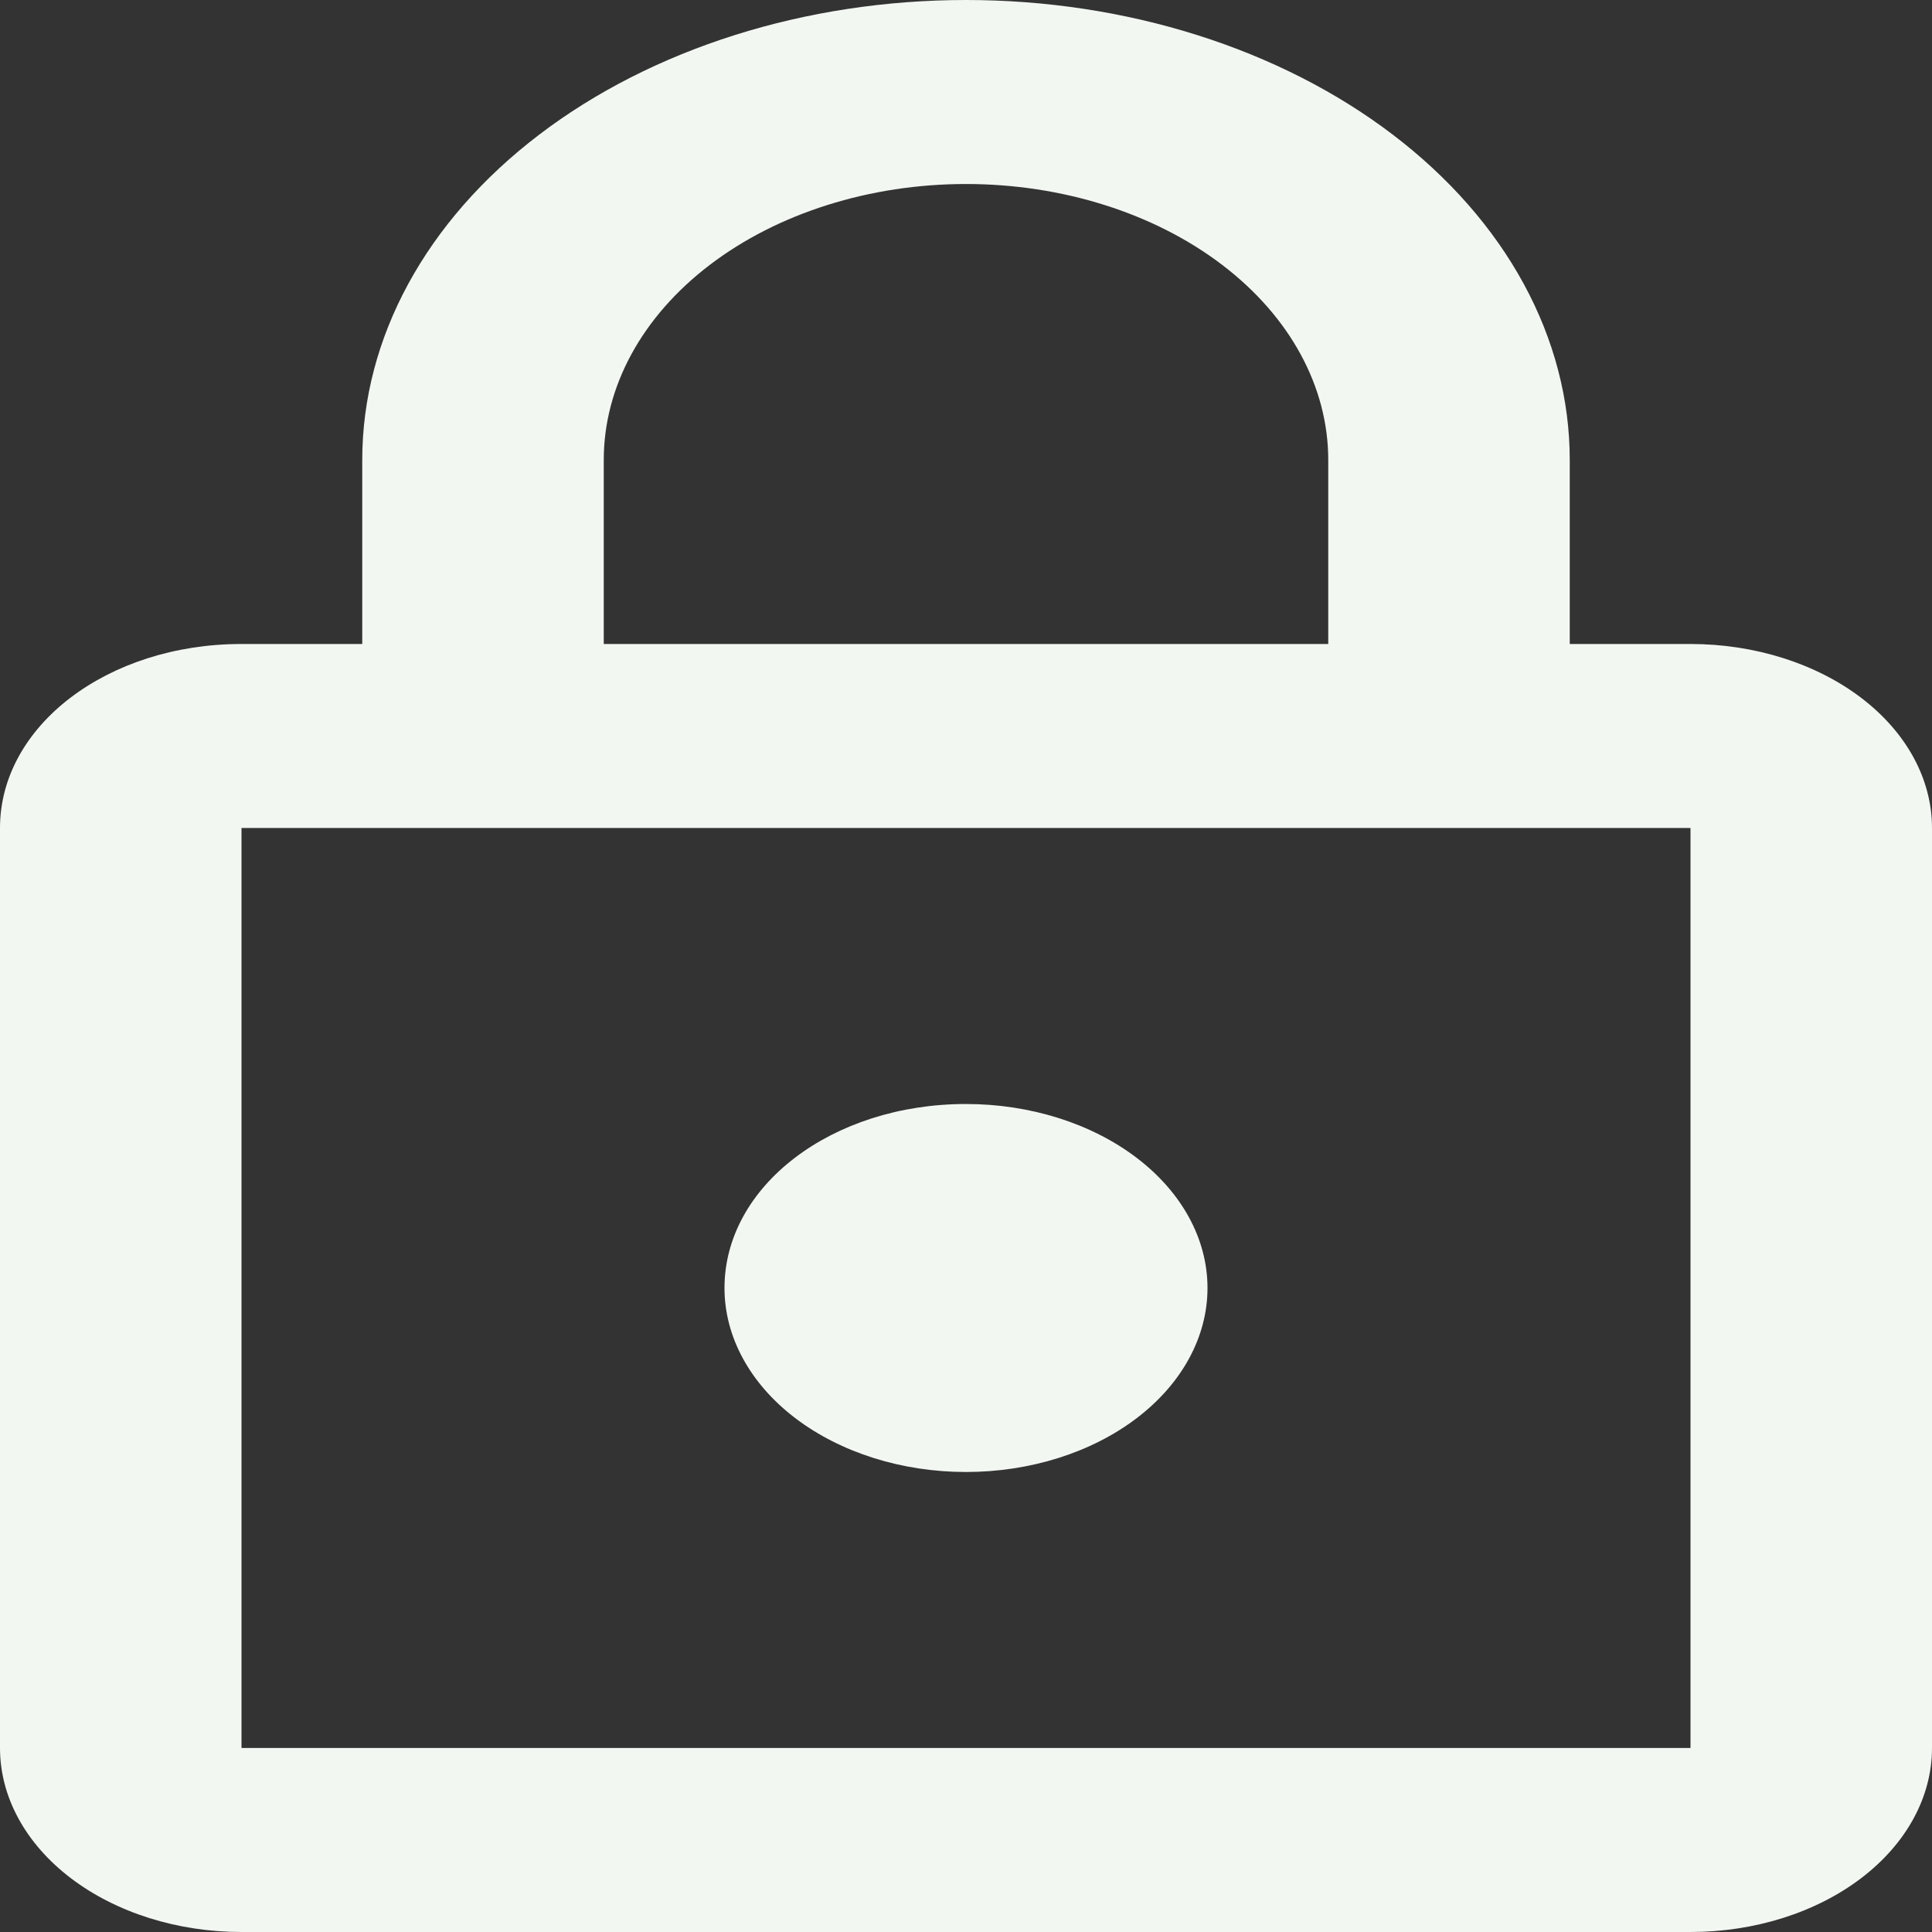 <svg width="70" height="70" viewBox="0 0 70 70" fill="none" xmlns="http://www.w3.org/2000/svg">
<rect x="0" y="0" width="70" height="70" fill="#333333" stroke="none"/>
<path d="M35 53.333C32.679 53.333 30.454 52.631 28.813 51.381C27.172 50.13 26.25 48.435 26.25 46.667C26.25 42.967 30.144 40 35 40C37.321 40 39.546 40.702 41.187 41.953C42.828 43.203 43.75 44.899 43.75 46.667C43.75 48.435 42.828 50.13 41.187 51.381C39.546 52.631 37.321 53.333 35 53.333ZM61.25 63.333V30H8.75V63.333H61.25ZM61.25 23.333C63.571 23.333 65.796 24.036 67.437 25.286C69.078 26.536 70 28.232 70 30V63.333C70 65.101 69.078 66.797 67.437 68.047C65.796 69.298 63.571 70 61.25 70H8.75C6.429 70 4.204 69.298 2.563 68.047C0.922 66.797 0 65.101 0 63.333V30C0 26.3 3.894 23.333 8.75 23.333H13.125V16.667C13.125 12.246 15.43 8.007 19.532 4.882C23.634 1.756 29.198 0 35 0C37.873 0 40.717 0.431 43.371 1.269C46.025 2.106 48.437 3.334 50.468 4.882C52.499 6.429 54.111 8.267 55.21 10.289C56.309 12.311 56.875 14.478 56.875 16.667V23.333H61.25ZM35 6.667C31.519 6.667 28.181 7.72 25.719 9.596C23.258 11.471 21.875 14.014 21.875 16.667V23.333H48.125V16.667C48.125 14.014 46.742 11.471 44.281 9.596C41.819 7.72 38.481 6.667 35 6.667Z" fill="#F2F7F2"/>
</svg>
